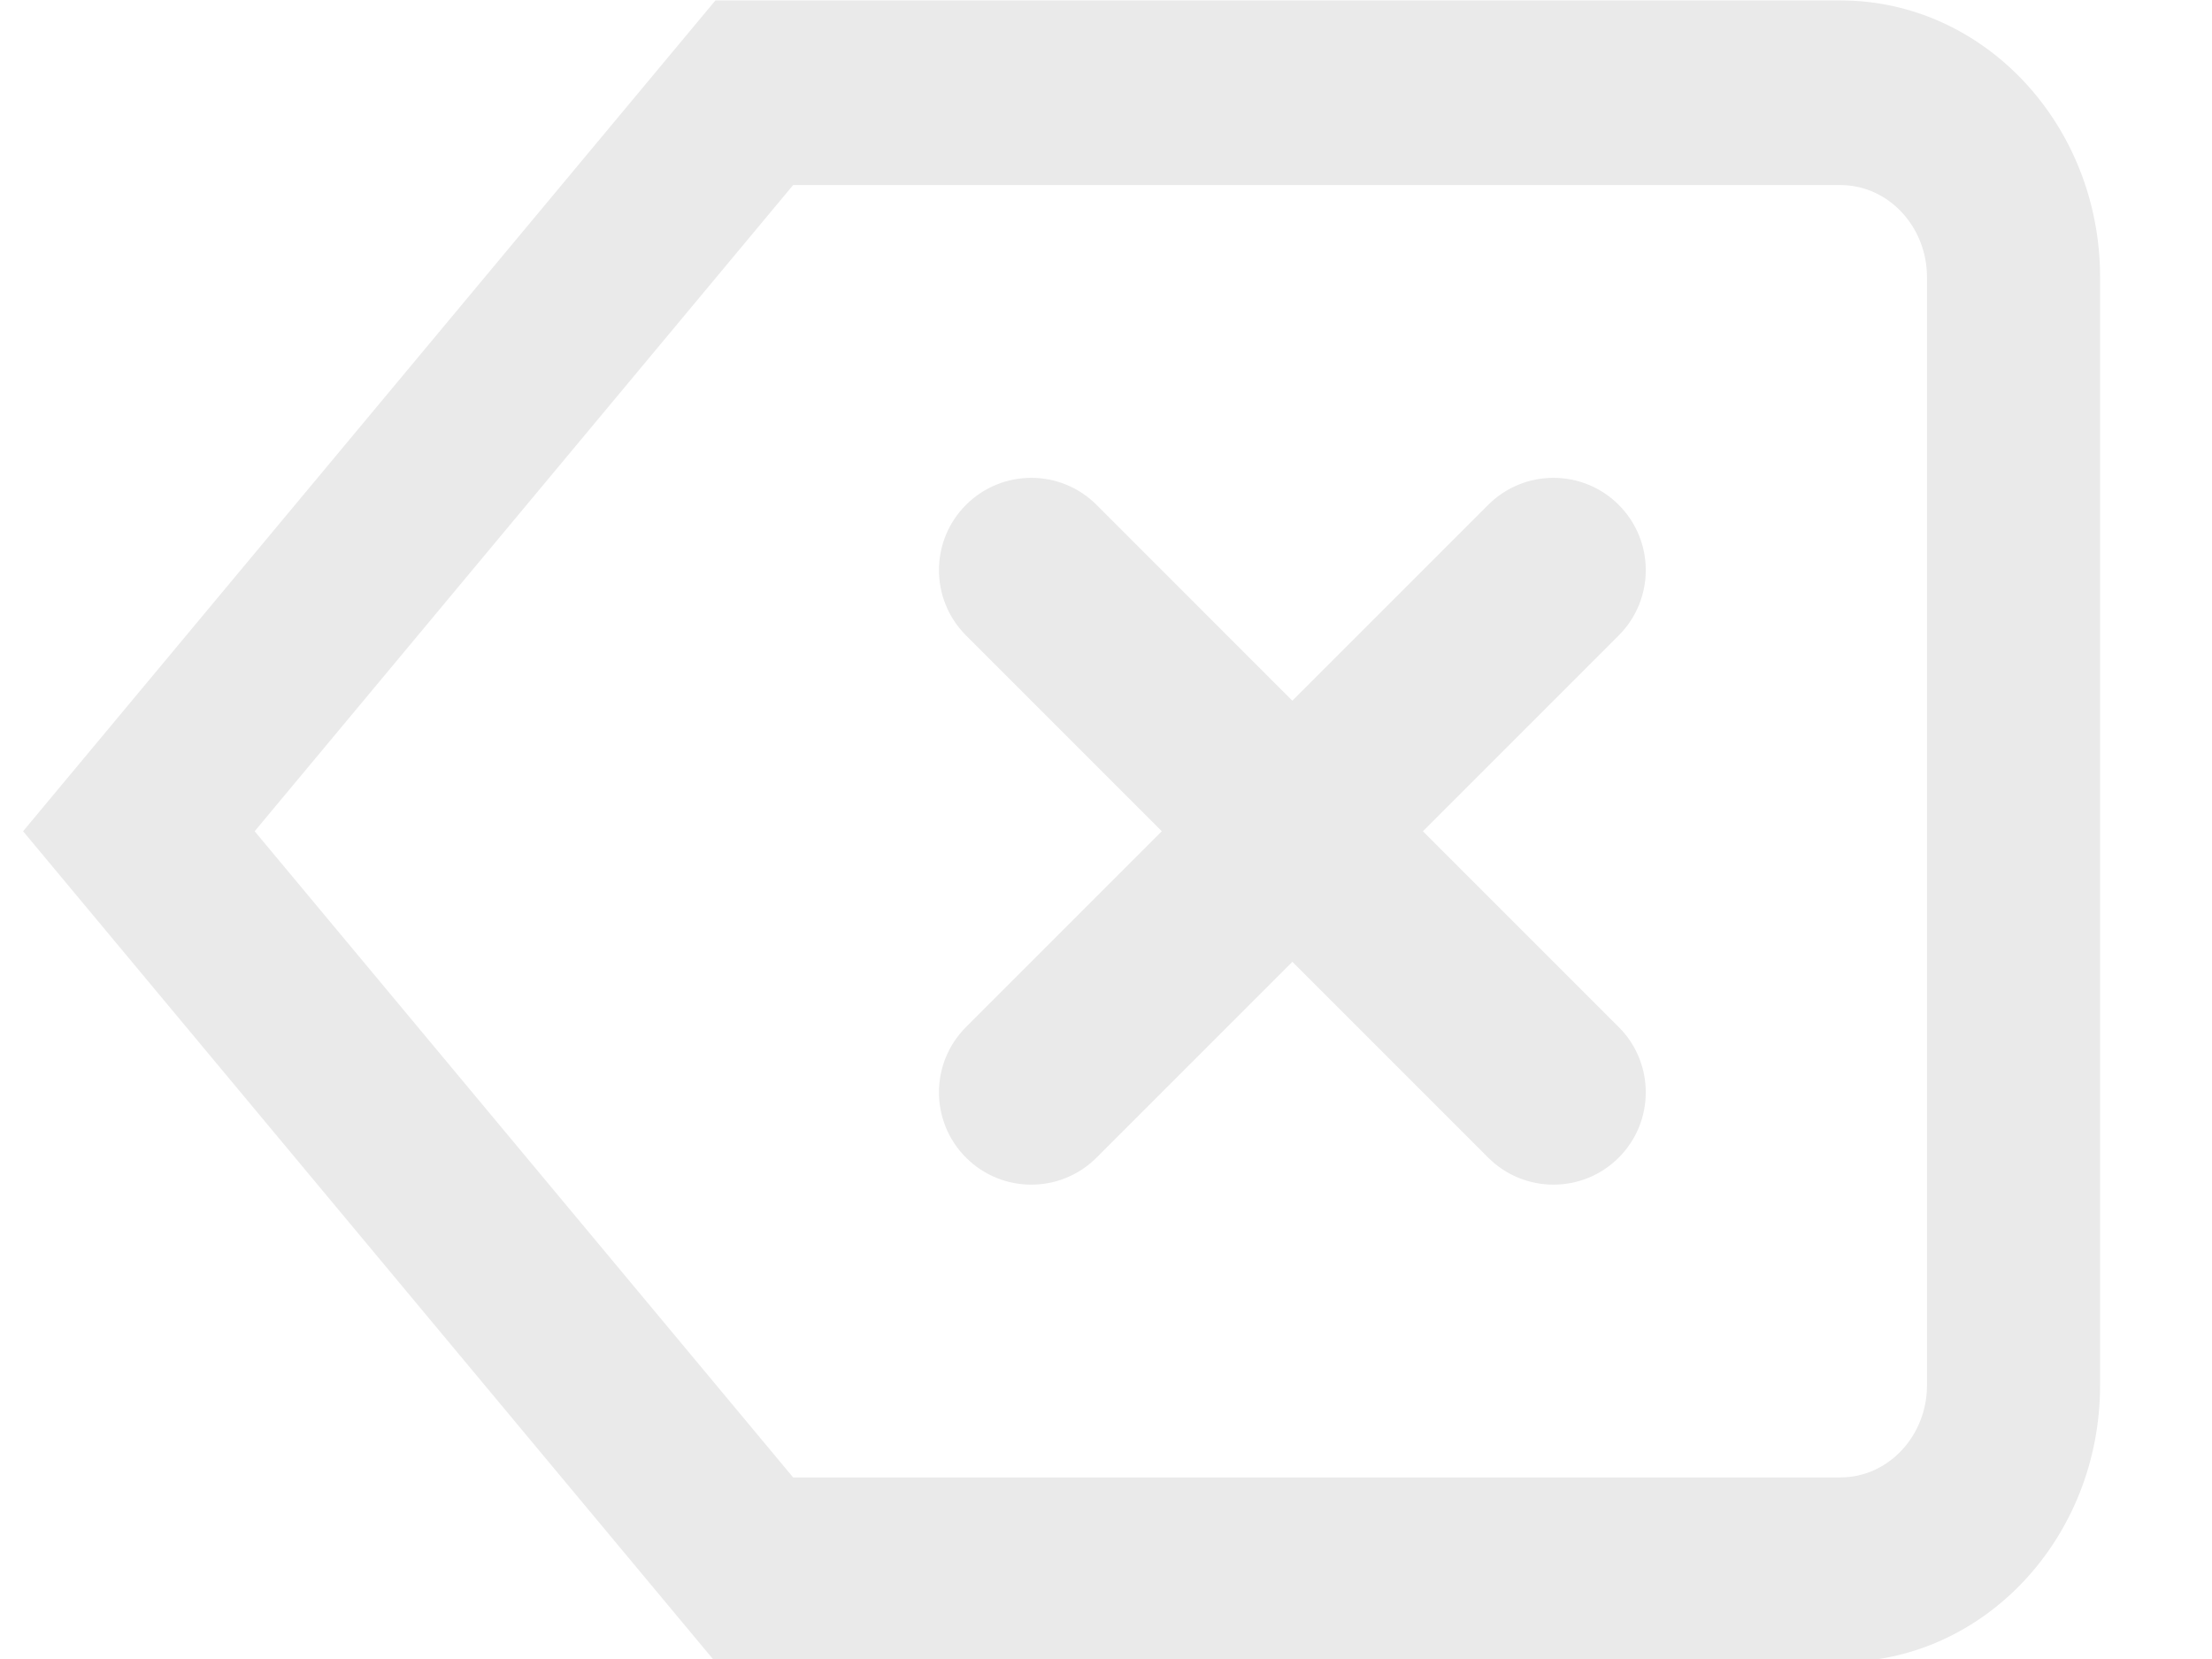 <?xml version="1.0" encoding="UTF-8" standalone="no"?>
<!-- Created with Inkscape (http://www.inkscape.org/) -->

<svg
   xmlns:dc="http://purl.org/dc/elements/1.1/"
   xmlns:cc="http://creativecommons.org/ns#"
   xmlns:rdf="http://www.w3.org/1999/02/22-rdf-syntax-ns#"
   xmlns:svg="http://www.w3.org/2000/svg"
   xmlns="http://www.w3.org/2000/svg"
   xmlns:sodipodi="http://sodipodi.sourceforge.net/DTD/sodipodi-0.dtd"
   xmlns:inkscape="http://www.inkscape.org/namespaces/inkscape"
   width="25.4mm"
   height="19.05mm"
   viewBox="0 0 25.4 19.05"
   version="1.1"
   id="svg847"
   inkscape:version="0.92.4 (5da689c313, 2019-01-14)"
   sodipodi:docname="delete.svg">
  <defs
     id="defs841" />
  <sodipodi:namedview
     id="base"
     pagecolor="#ffffff"
     bordercolor="#666666"
     borderopacity="1.0"
     inkscape:pageopacity="0.0"
     inkscape:pageshadow="2"
     inkscape:zoom="4"
     inkscape:cx="11.353085"
     inkscape:cy="44.891859"
     inkscape:document-units="mm"
     inkscape:current-layer="g11"
     showgrid="false"
     inkscape:window-width="1680"
     inkscape:window-height="988"
     inkscape:window-x="-8"
     inkscape:window-y="-8"
     inkscape:window-maximized="1" />
  <g
     inkscape:label="Calque 1"
     inkscape:groupmode="layer"
     id="layer1"
     transform="translate(-24.956,-3.655)">
    <g
       id="g5"
       transform="matrix(0.265,0,0,0.265,4.914,38.464)">
      <title
         id="title2">background</title>
      <rect
         id="canvas_background"
         height="402"
         width="582"
         y="-1"
         x="-1"
         style="fill:none" />
    </g>
    <g
       id="g11"
       transform="matrix(0.265,0,0,0.265,24.956,0.48)"
       inkscape:export-filename="C:\Users\lp\Desktop\Dukto\g11.svg.png"
       inkscape:export-xdpi="96"
       inkscape:export-ydpi="96">
      <title
         id="title7">Layer 1</title>
      <path
         id="svg_1"
         d="m 79.75,20 c 2.068,0 3.75,1.794 3.75,4 v 48 c 0,2.206 -1.682,4 -3.75,4 H 34.368 L 11.035,48 34.368,20 H 79.75 m 0,-8 H 31 L 1,48 31,84 H 79.75 C 85.963,84 91,78.627 91,72 V 24 C 91,17.373 85.963,12 79.75,12 Z"
         inkscape:connector-curvature="0"
         style="fill:#eaeaea;stroke-width:0.968" />
      <path
         id="svg_2"
         d="m 61.657,48 8.485,-8.485 c 1.562,-1.562 1.562,-4.095 0,-5.657 -1.562,-1.562 -4.096,-1.562 -5.657,0 L 56,42.343 47.515,33.858 c -1.562,-1.562 -4.095,-1.562 -5.657,0 -1.562,1.562 -1.562,4.095 0,5.657 L 50.343,48 41.858,56.485 c -1.562,1.562 -1.562,4.095 0,5.657 1.562,1.562 4.095,1.562 5.657,0 L 56,53.657 l 8.485,8.485 c 1.562,1.562 4.095,1.562 5.657,0 1.562,-1.562 1.562,-4.096 0,-5.657 z"
         inkscape:connector-curvature="0"
         style="fill:#eaeaea" />
    </g>
  </g>
</svg>
